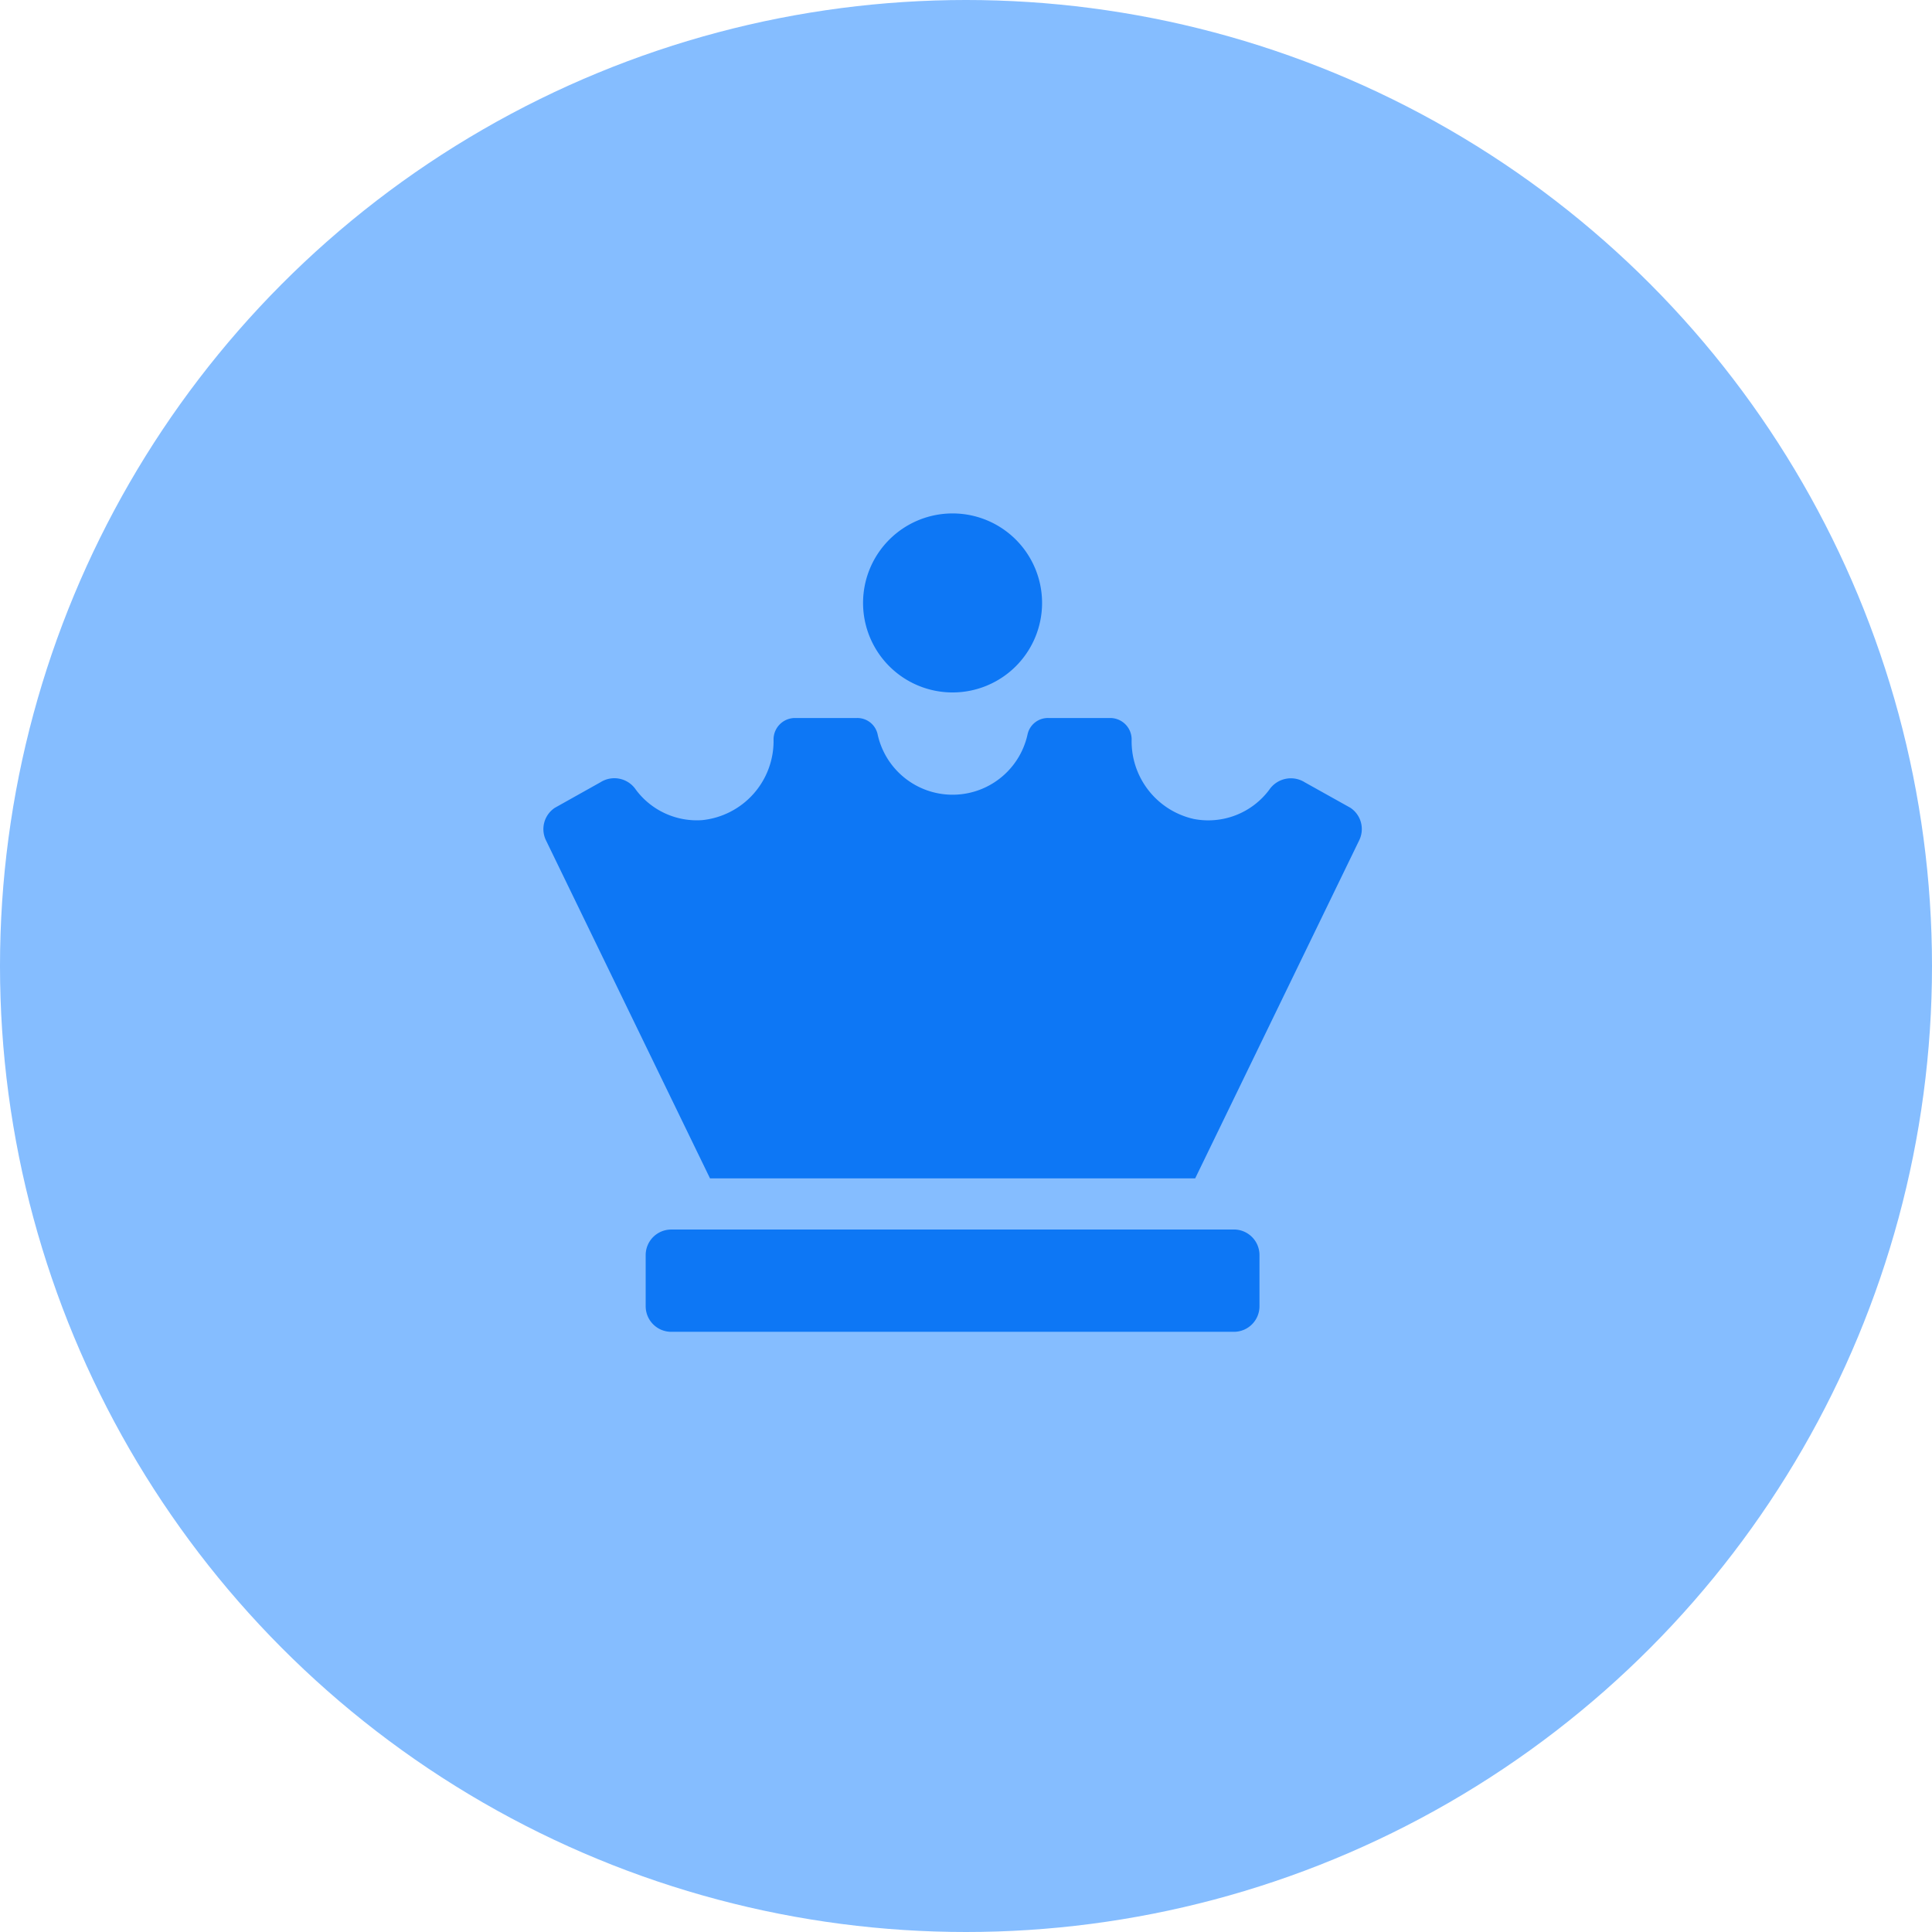 <svg xmlns="http://www.w3.org/2000/svg" width="64" height="64" viewBox="0 0 64 64">
  <g id="Group_3332" data-name="Group 3332" transform="translate(-355 -1521)">
    <circle id="Ellipse_205" data-name="Ellipse 205" cx="32" cy="32" r="32" transform="translate(355 1521)" fill="#0076ff" opacity="0.478"/>
    <path id="Icon_awesome-chess-queen" data-name="Icon awesome-chess-queen" d="M13.556,5.931A2.965,2.965,0,1,0,10.59,2.965,2.965,2.965,0,0,0,13.556,5.931Zm9.32,17.792H4.236a.847.847,0,0,0-.847.847v1.694a.847.847,0,0,0,.847.847H22.875a.847.847,0,0,0,.847-.847V24.57A.847.847,0,0,0,22.875,23.722ZM26.734,9.752l-1.51-.843a.866.866,0,0,0-1.18.248,2.52,2.52,0,0,1-2.5.965,2.636,2.636,0,0,1-2.057-2.634.71.71,0,0,0-.71-.71H16.724a.689.689,0,0,0-.681.525,2.542,2.542,0,0,1-4.974,0,.687.687,0,0,0-.681-.525H8.335a.71.71,0,0,0-.71.71A2.634,2.634,0,0,1,5.26,10.161a2.515,2.515,0,0,1-2.2-1.014.858.858,0,0,0-1.17-.24L.378,9.754a.847.847,0,0,0-.288,1.084l5.43,11.19H21.592l5.43-11.192a.847.847,0,0,0-.288-1.084Z" transform="translate(373 1538.007)" fill="#0d77f5"/>
  </g>
</svg>
